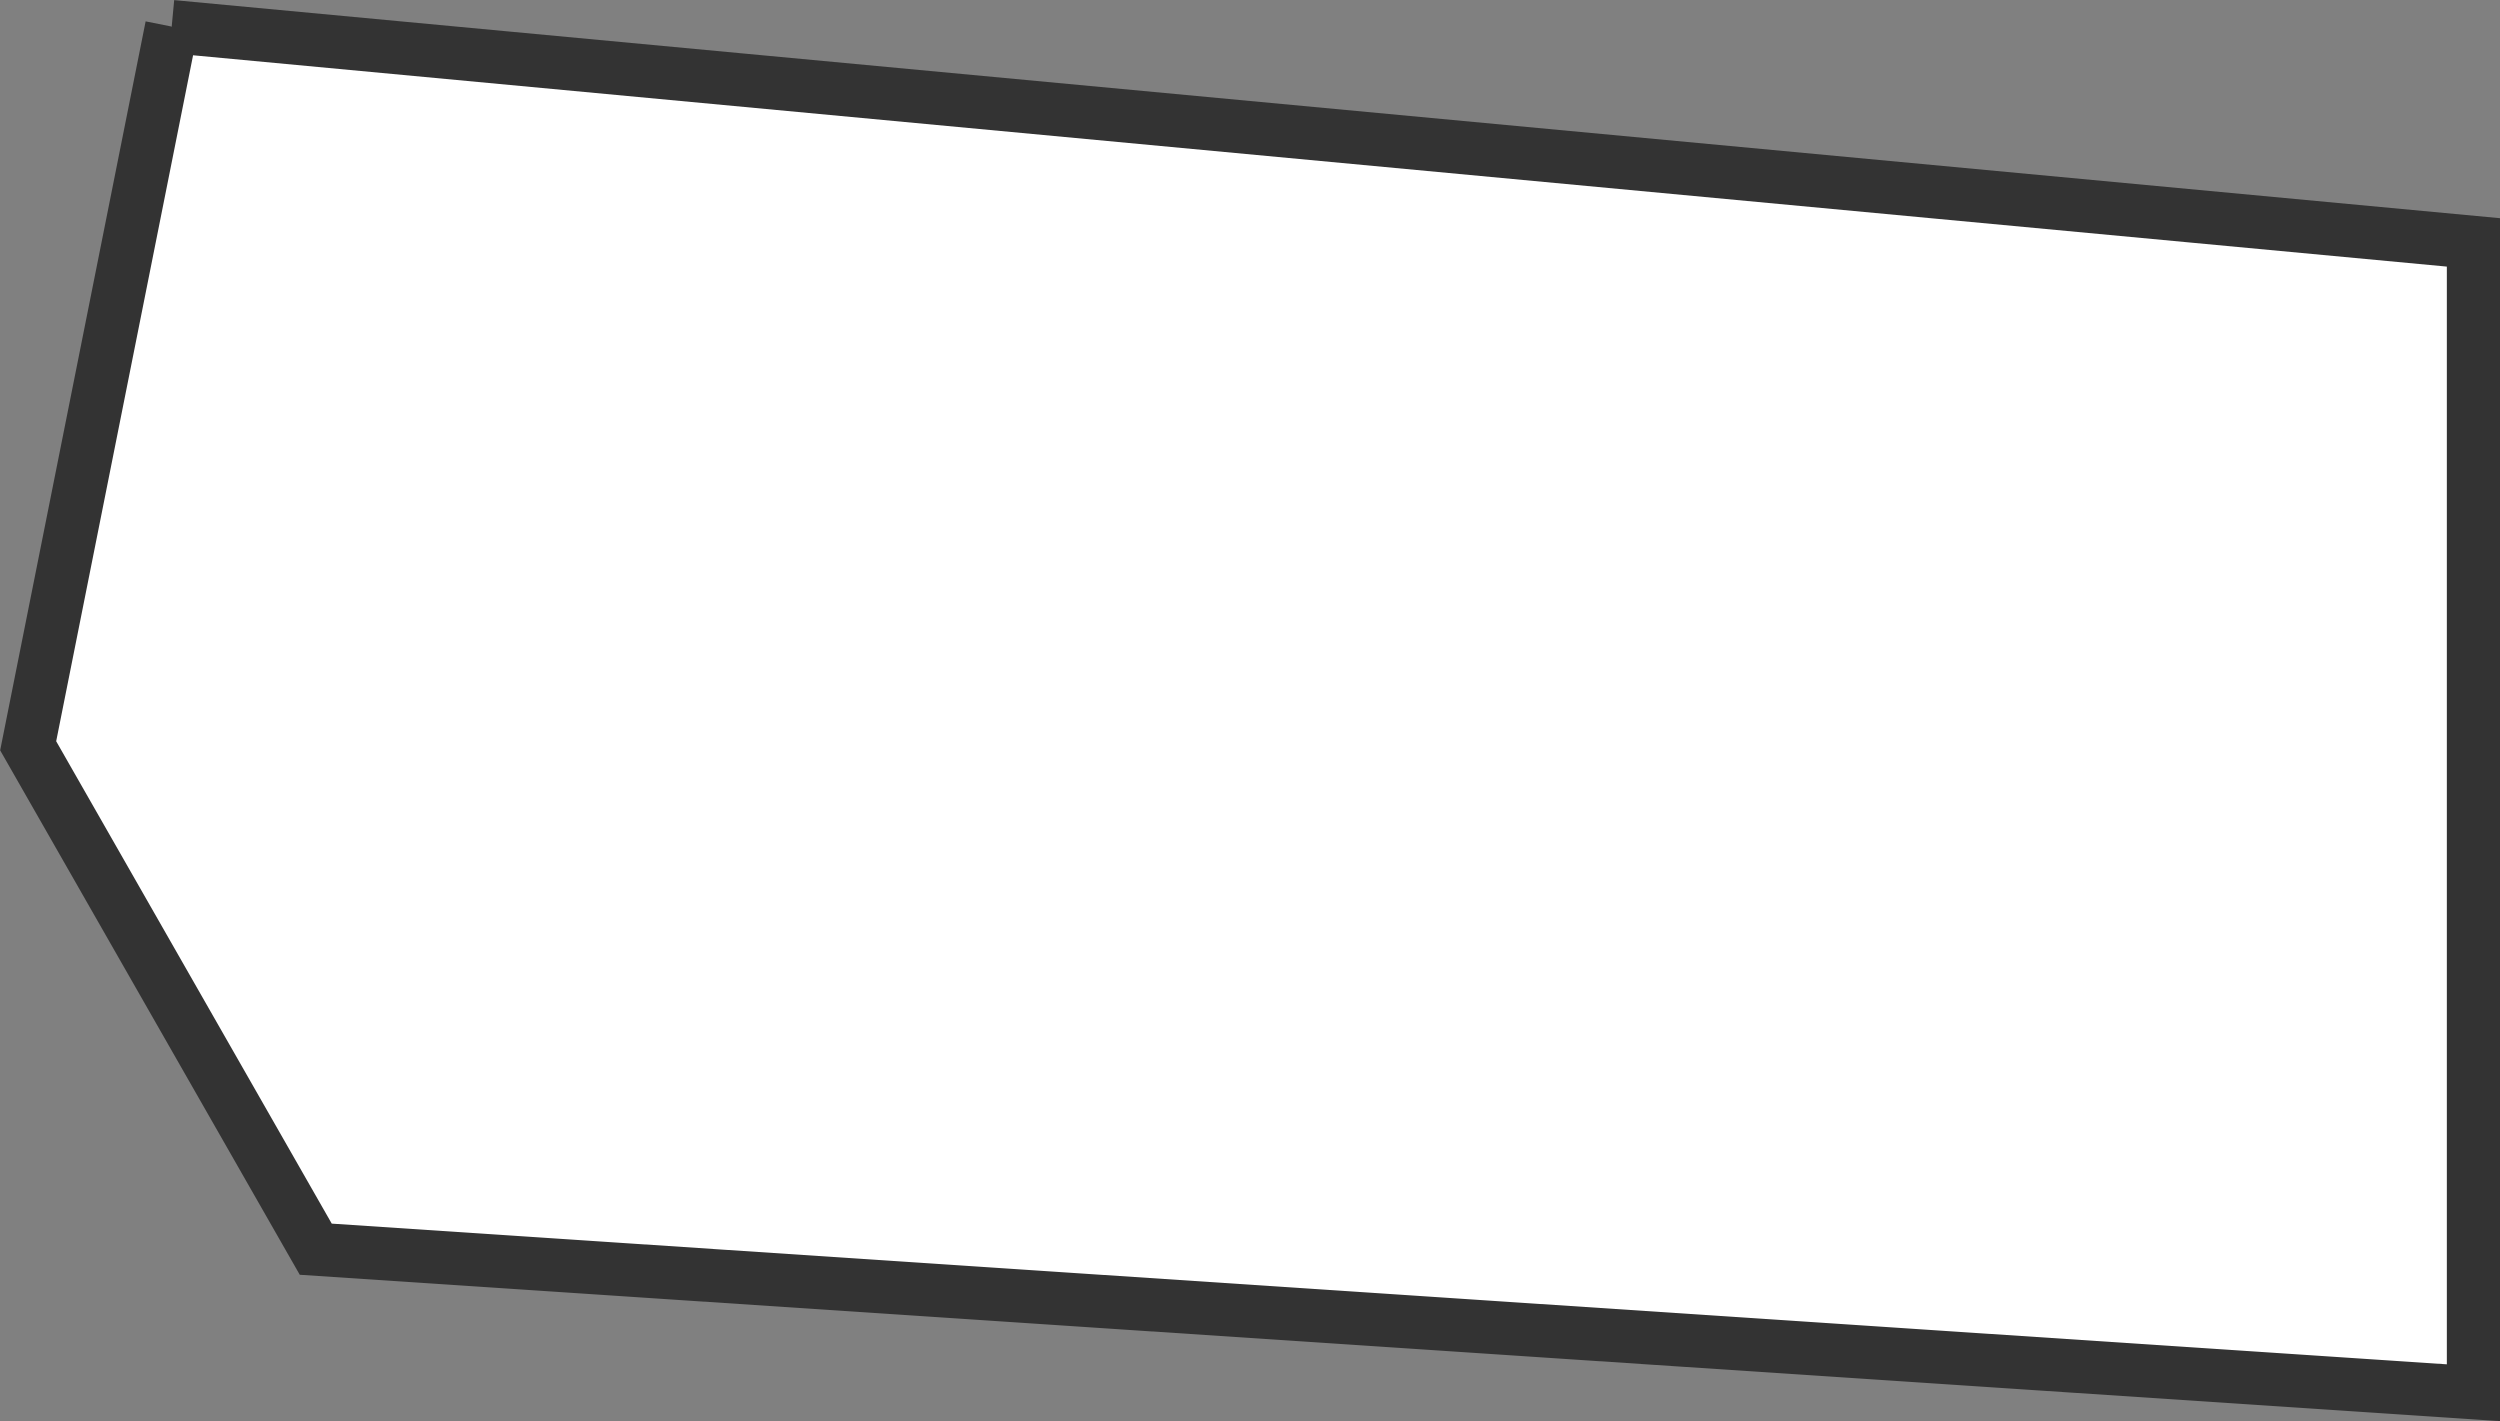 <svg xmlns="http://www.w3.org/2000/svg" viewBox="0 0 47.03 26.74"><rect x="0" y="0" width="47.03" height="26.74" fill="#808080" stroke="none"/><defs><style>.a{fill:#fff;stroke:#333;stroke-miterlimit:10;}</style></defs><title>Polígono Irregular 3</title><polyline class="a" points="3.23 0.5 0.53 14.03 5.94 23.5 46.53 26.2 46.53 4.56 3.23 0.5"/></svg>